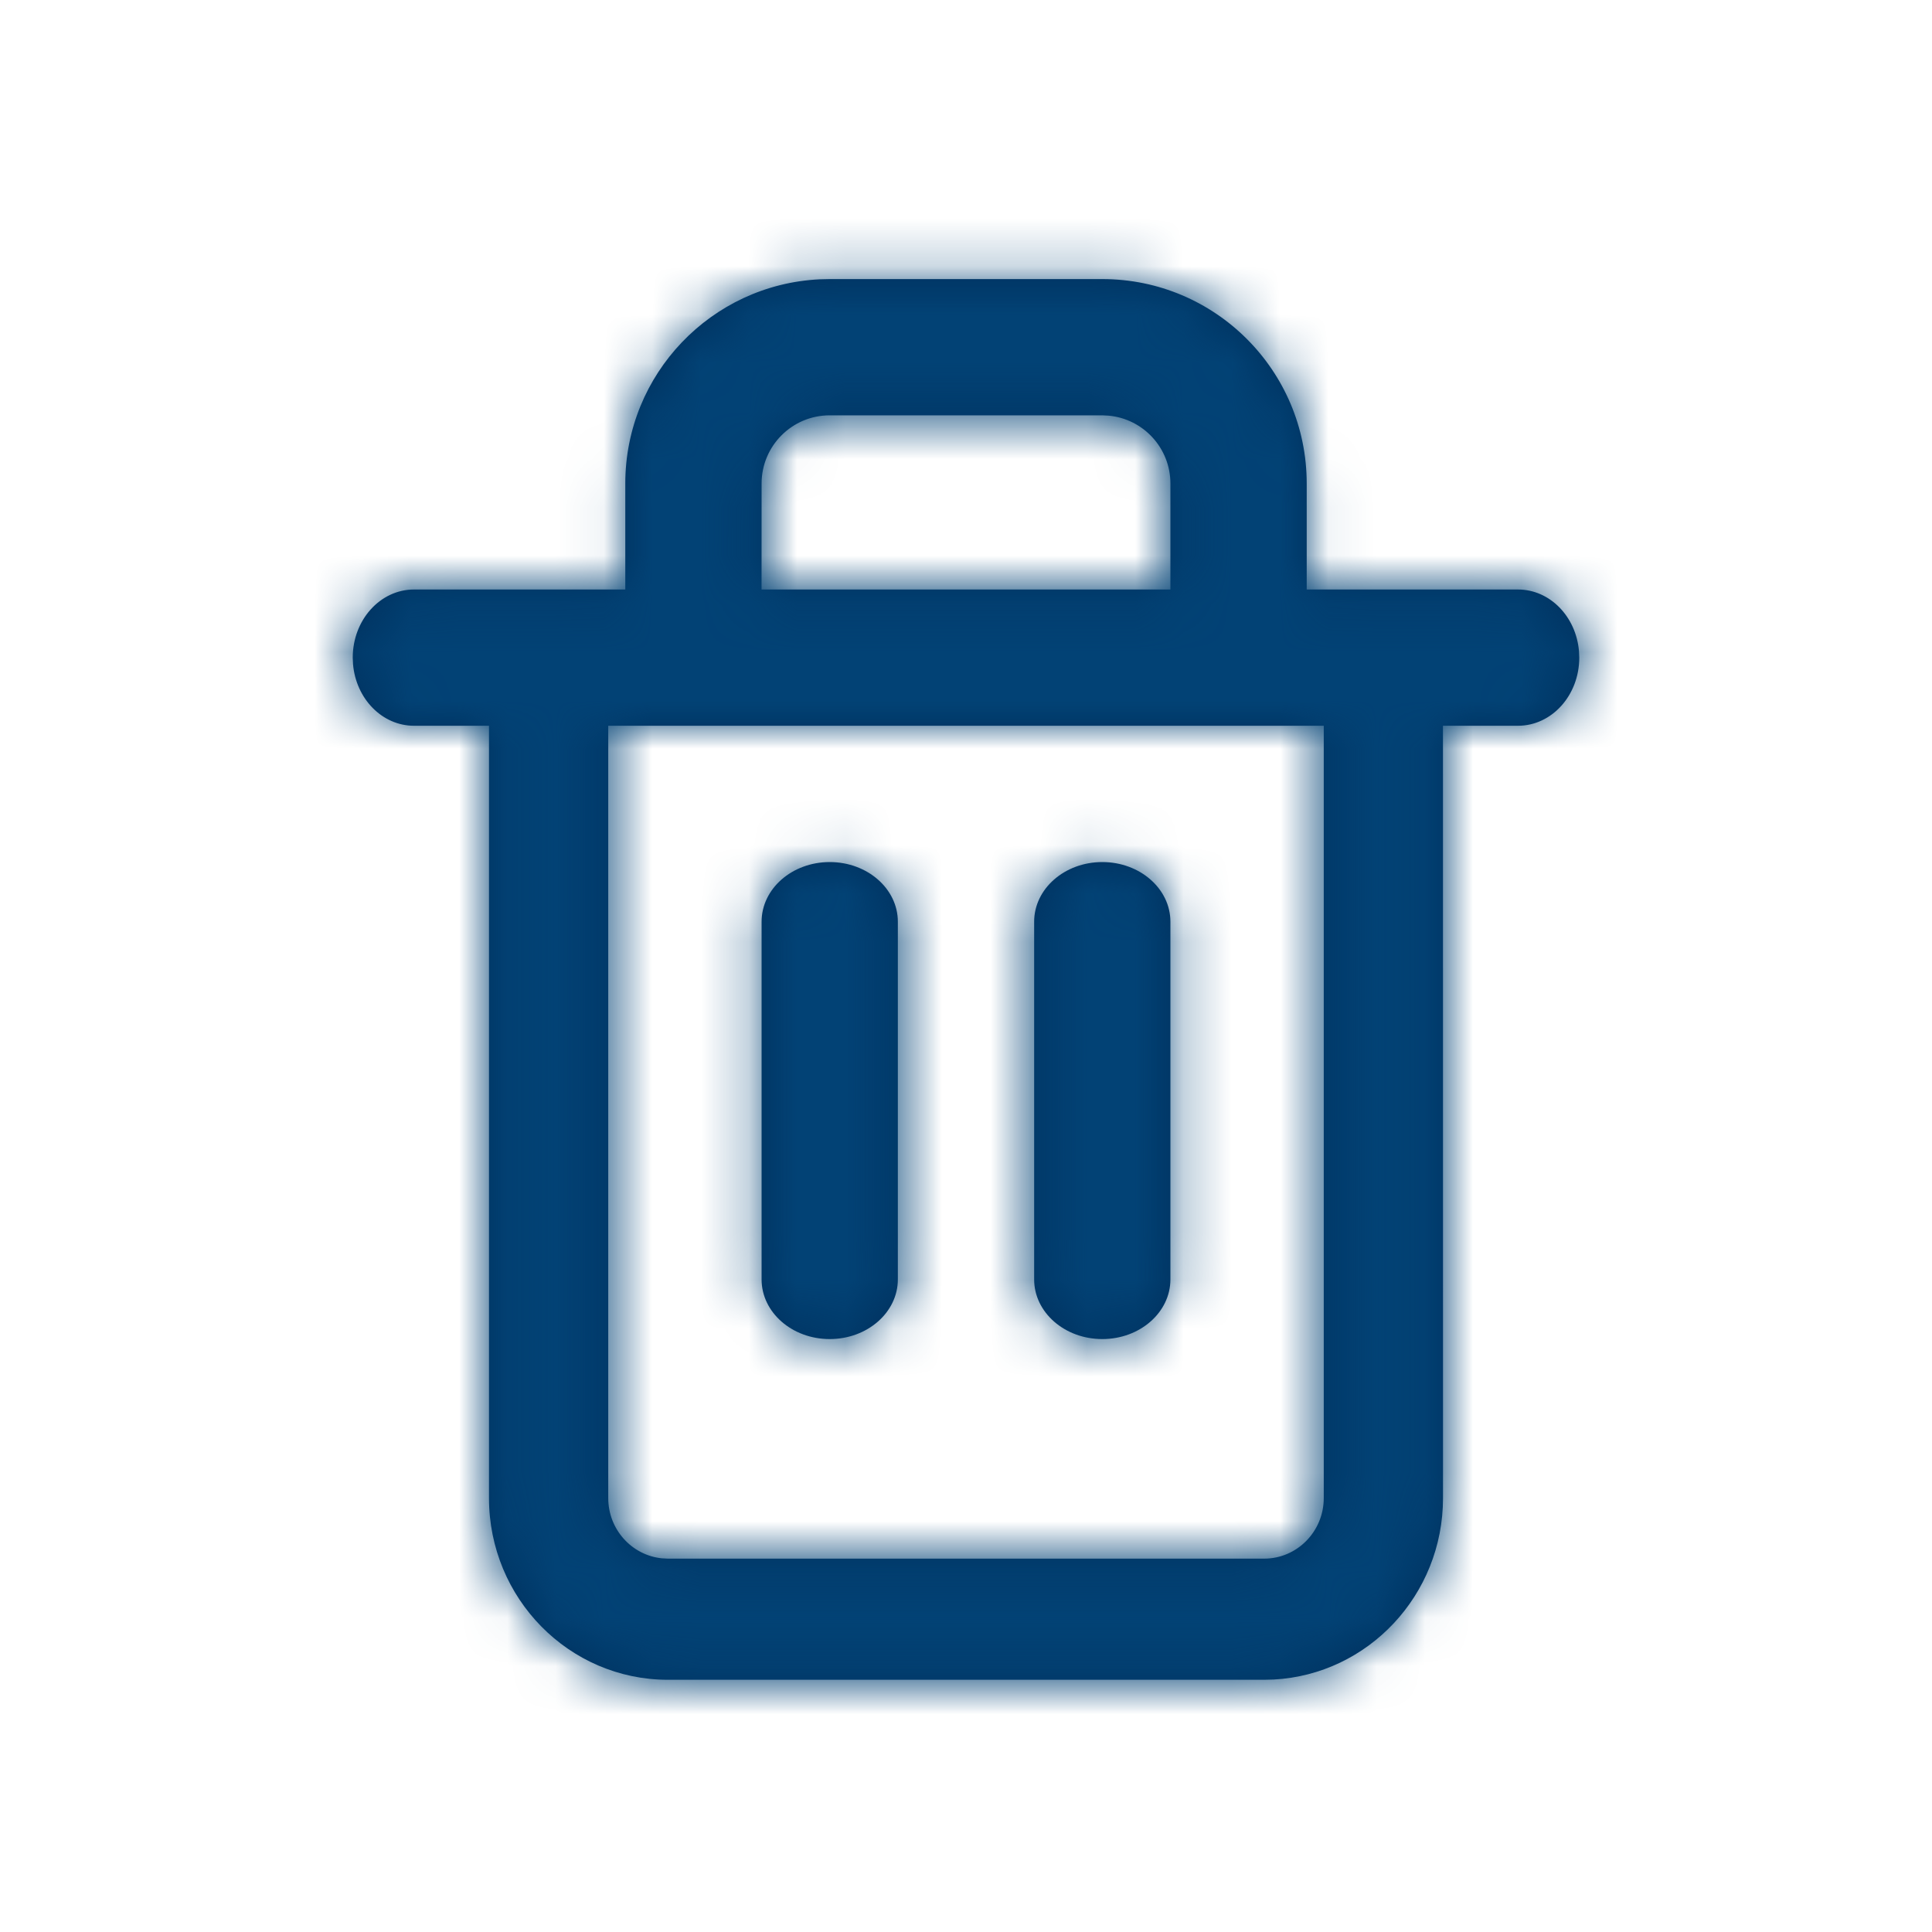 <?xml version="1.0" encoding="UTF-8"?>
<svg width="40px" height="40px" viewBox="0 0 40 40" version="1.1" xmlns="http://www.w3.org/2000/svg" xmlns:xlink="http://www.w3.org/1999/xlink">
    <title>icon/bin</title>
    <defs>
        <path d="M22.822,5.778 C25.159,5.778 27.054,7.673 27.054,10.01 L27.054,10.01 L27.054,12.205 L31.428,12.205 C32.088,12.205 32.63,12.764 32.691,13.48 L32.697,13.616 C32.697,14.395 32.129,15.026 31.428,15.026 L31.428,15.026 L29.875,15.026 L29.876,31.016 C29.876,33.026 28.323,34.669 26.369,34.773 L26.172,34.778 L13.828,34.778 C11.782,34.778 10.124,33.093 10.124,31.016 L10.124,31.016 L10.124,15.026 L8.572,15.026 C7.912,15.026 7.37,14.467 7.309,13.751 L7.303,13.616 C7.303,12.836 7.871,12.205 8.572,12.205 L8.572,12.205 L12.946,12.205 L12.946,10.01 C12.946,7.744 14.728,5.893 16.967,5.783 L17.178,5.778 Z M27.407,15.026 L12.593,15.026 L12.593,31.016 C12.593,31.665 13.079,32.199 13.701,32.263 L13.828,32.27 L26.172,32.27 C26.854,32.27 27.407,31.708 27.407,31.016 L27.407,31.016 L27.407,15.026 Z M17.178,17.848 C17.958,17.848 18.589,18.401 18.589,19.083 L18.589,19.083 L18.589,26.489 C18.589,27.171 17.958,27.724 17.178,27.724 C16.399,27.724 15.768,27.171 15.768,26.489 L15.768,26.489 L15.768,19.083 C15.768,18.401 16.399,17.848 17.178,17.848 Z M22.822,17.848 C23.601,17.848 24.232,18.401 24.232,19.083 L24.232,19.083 L24.232,26.489 C24.232,27.171 23.601,27.724 22.822,27.724 C22.042,27.724 21.411,27.171 21.411,26.489 L21.411,26.489 L21.411,19.083 C21.411,18.401 22.042,17.848 22.822,17.848 Z M22.822,8.599 L17.178,8.599 C16.399,8.599 15.768,9.231 15.768,10.01 L15.768,10.01 L15.767,12.205 L24.232,12.205 L24.232,10.01 C24.232,9.277 23.673,8.674 22.957,8.606 L22.822,8.599 Z" id="path-1"></path>
    </defs>
    <g id="icon/bin" stroke="none" stroke-width="1" fill="none" fill-rule="evenodd">
        <mask id="mask-2" fill="white">
            <use xlink:href="#path-1"></use>
        </mask>
        <use id="Combined-Shape" fill="#00305D" fill-rule="nonzero" xlink:href="#path-1"></use>
        <g id="Group" mask="url(#mask-2)" fill="#024275">
            <g id="🎨Color">
                <rect id="Rectangle" x="0" y="0" width="39" height="39"></rect>
            </g>
        </g>
    </g>
</svg>